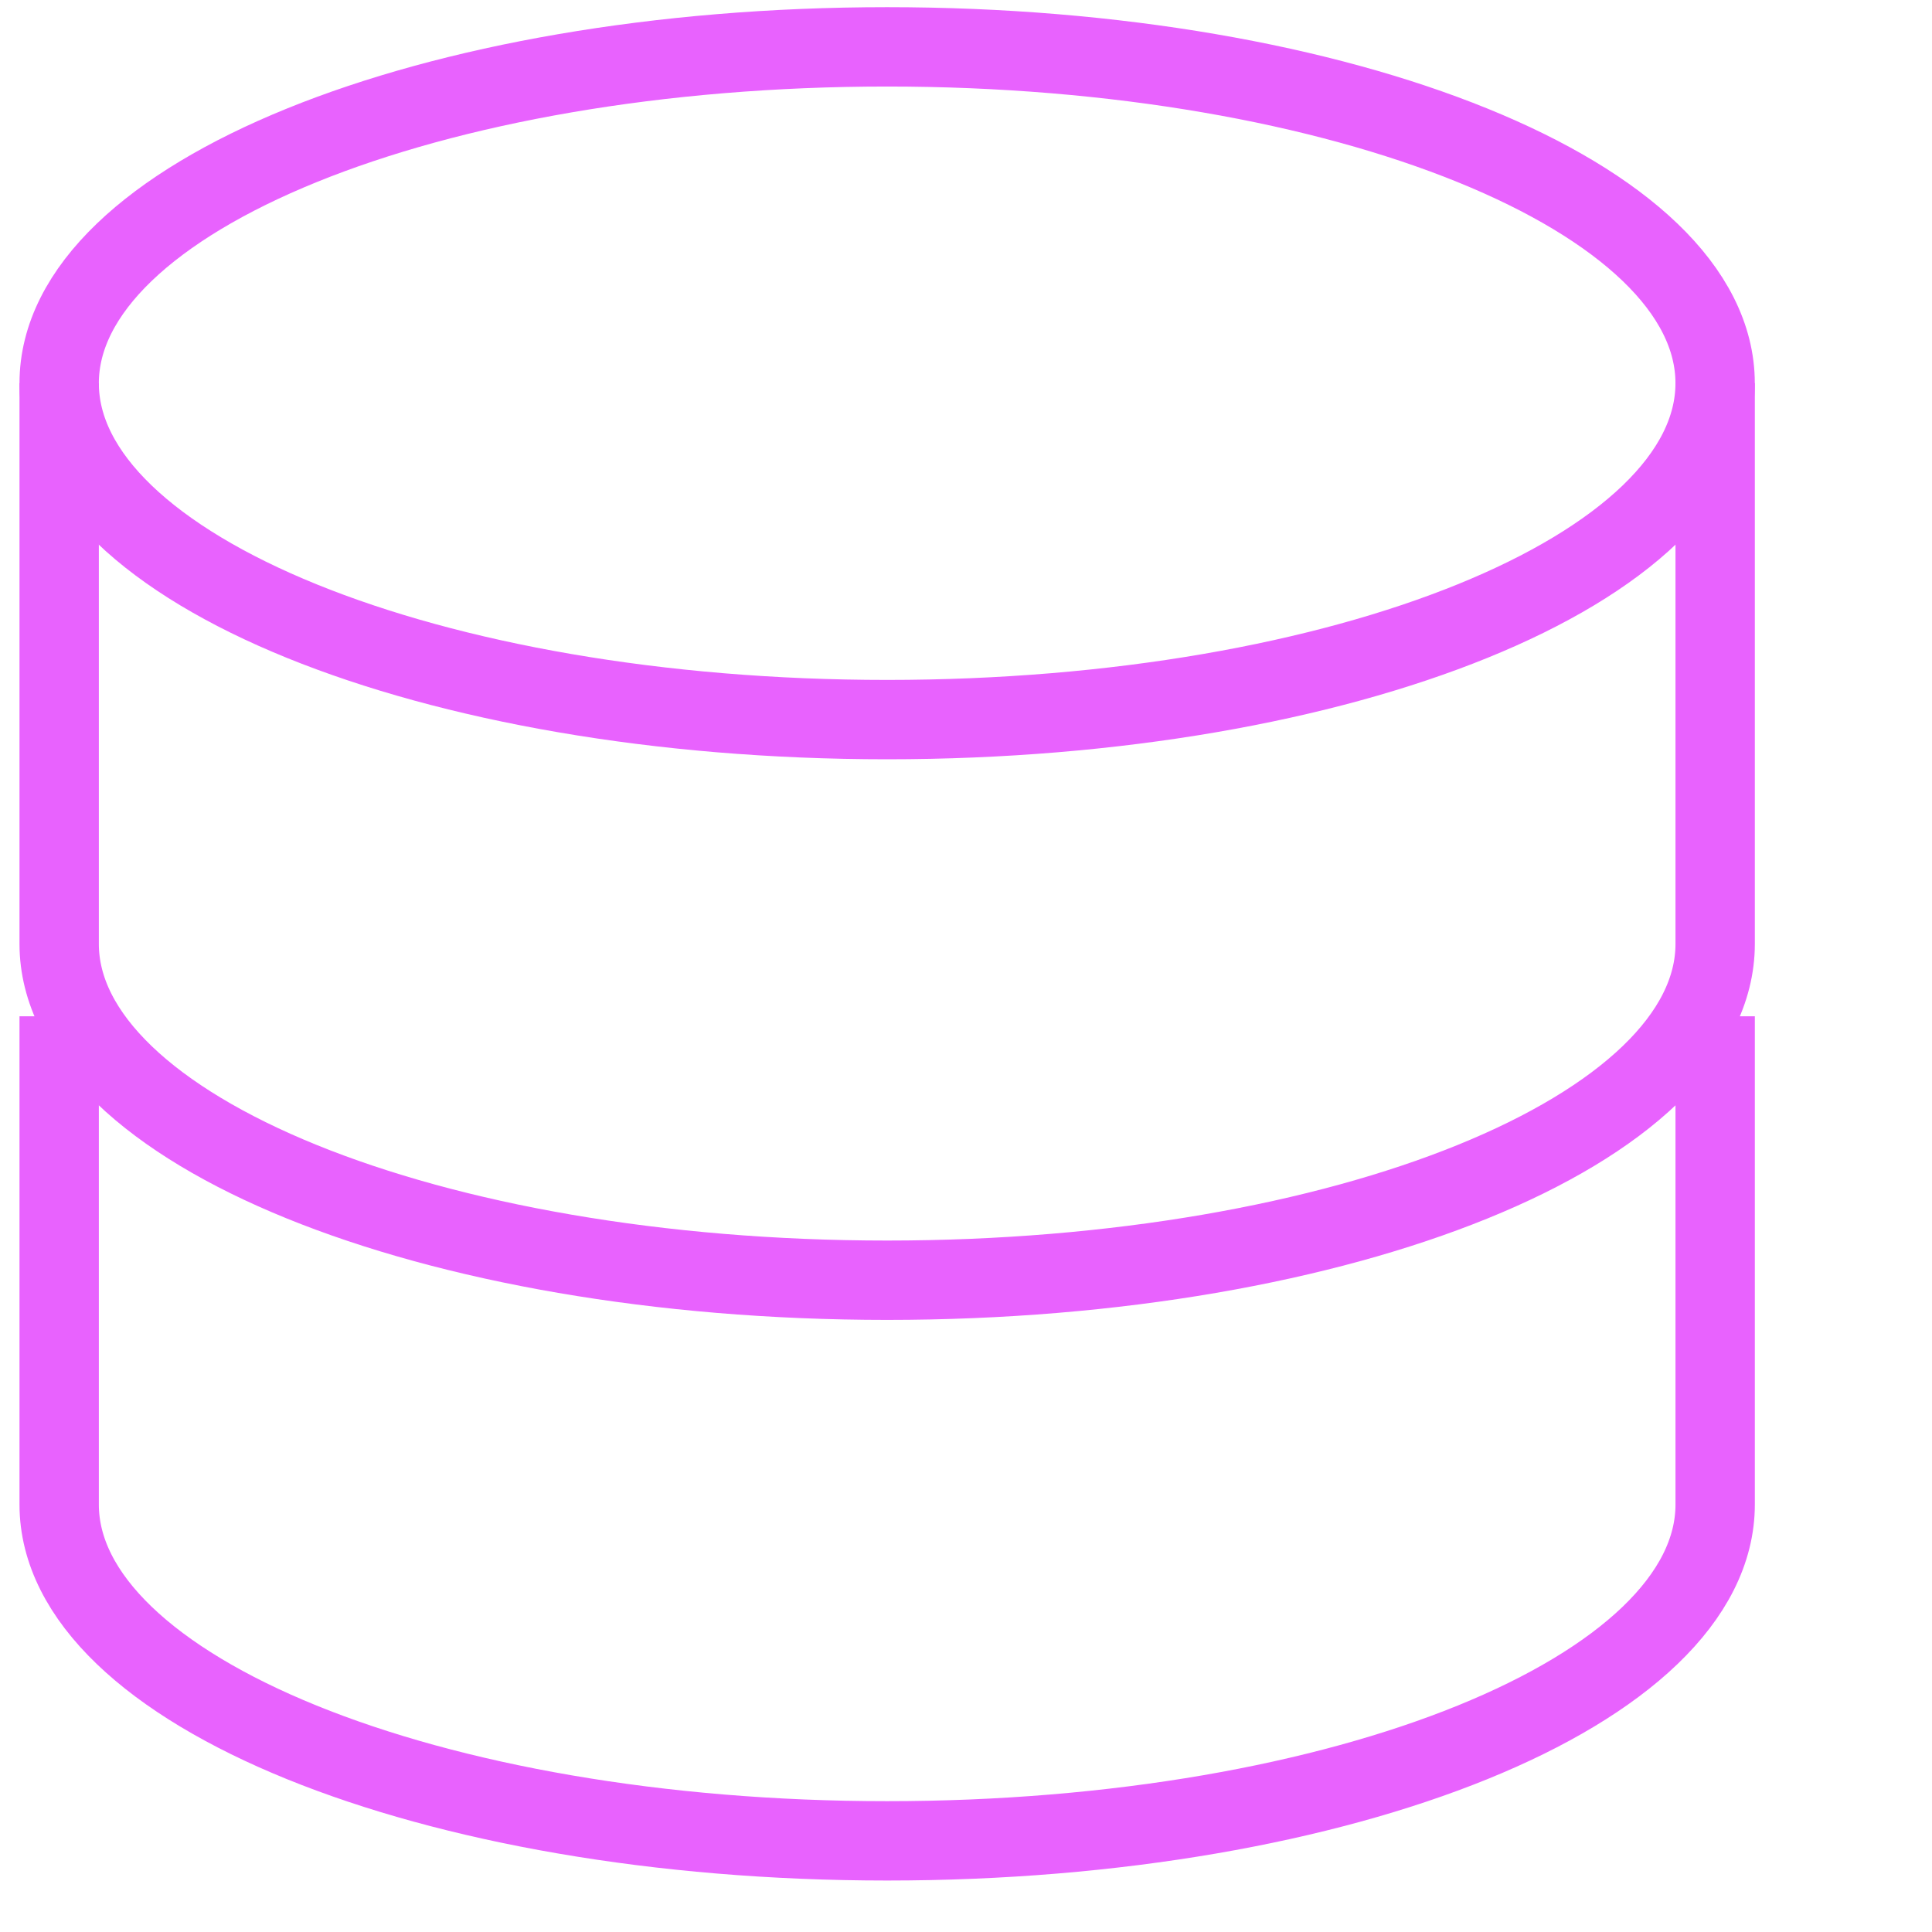 <svg width="56" height="56" viewBox="0 0 56 56" fill="none" xmlns="http://www.w3.org/2000/svg">
<g id="Duotone/Stack">
<g id="Group 39790">
<path id="Vector" d="M25.714 20.858C38.969 20.858 49.714 16.492 49.714 11.108C49.714 5.723 38.969 1.358 25.714 1.358C12.46 1.358 1.715 5.723 1.715 11.108C1.715 16.492 12.46 20.858 25.714 20.858Z" stroke="#E862FE" stroke-width="2.3"/>
<path id="Vector_2" d="M1.715 30.608C1.715 30.608 1.715 38.223 1.715 43.608C1.715 48.992 12.46 53.358 25.714 53.358C38.969 53.358 49.715 48.992 49.715 43.608C49.715 40.92 49.715 30.608 49.715 30.608" stroke="#E862FE" stroke-width="2.3" stroke-linecap="square"/>
<path id="Vector_3" d="M1.715 11.108C1.715 11.108 1.715 21.973 1.715 27.358C1.715 32.742 12.46 37.108 25.714 37.108C38.969 37.108 49.715 32.742 49.715 27.358C49.715 24.67 49.715 11.108 49.715 11.108" stroke="#E862FE" stroke-width="2.3"/>
</g>
</g>
</svg>
